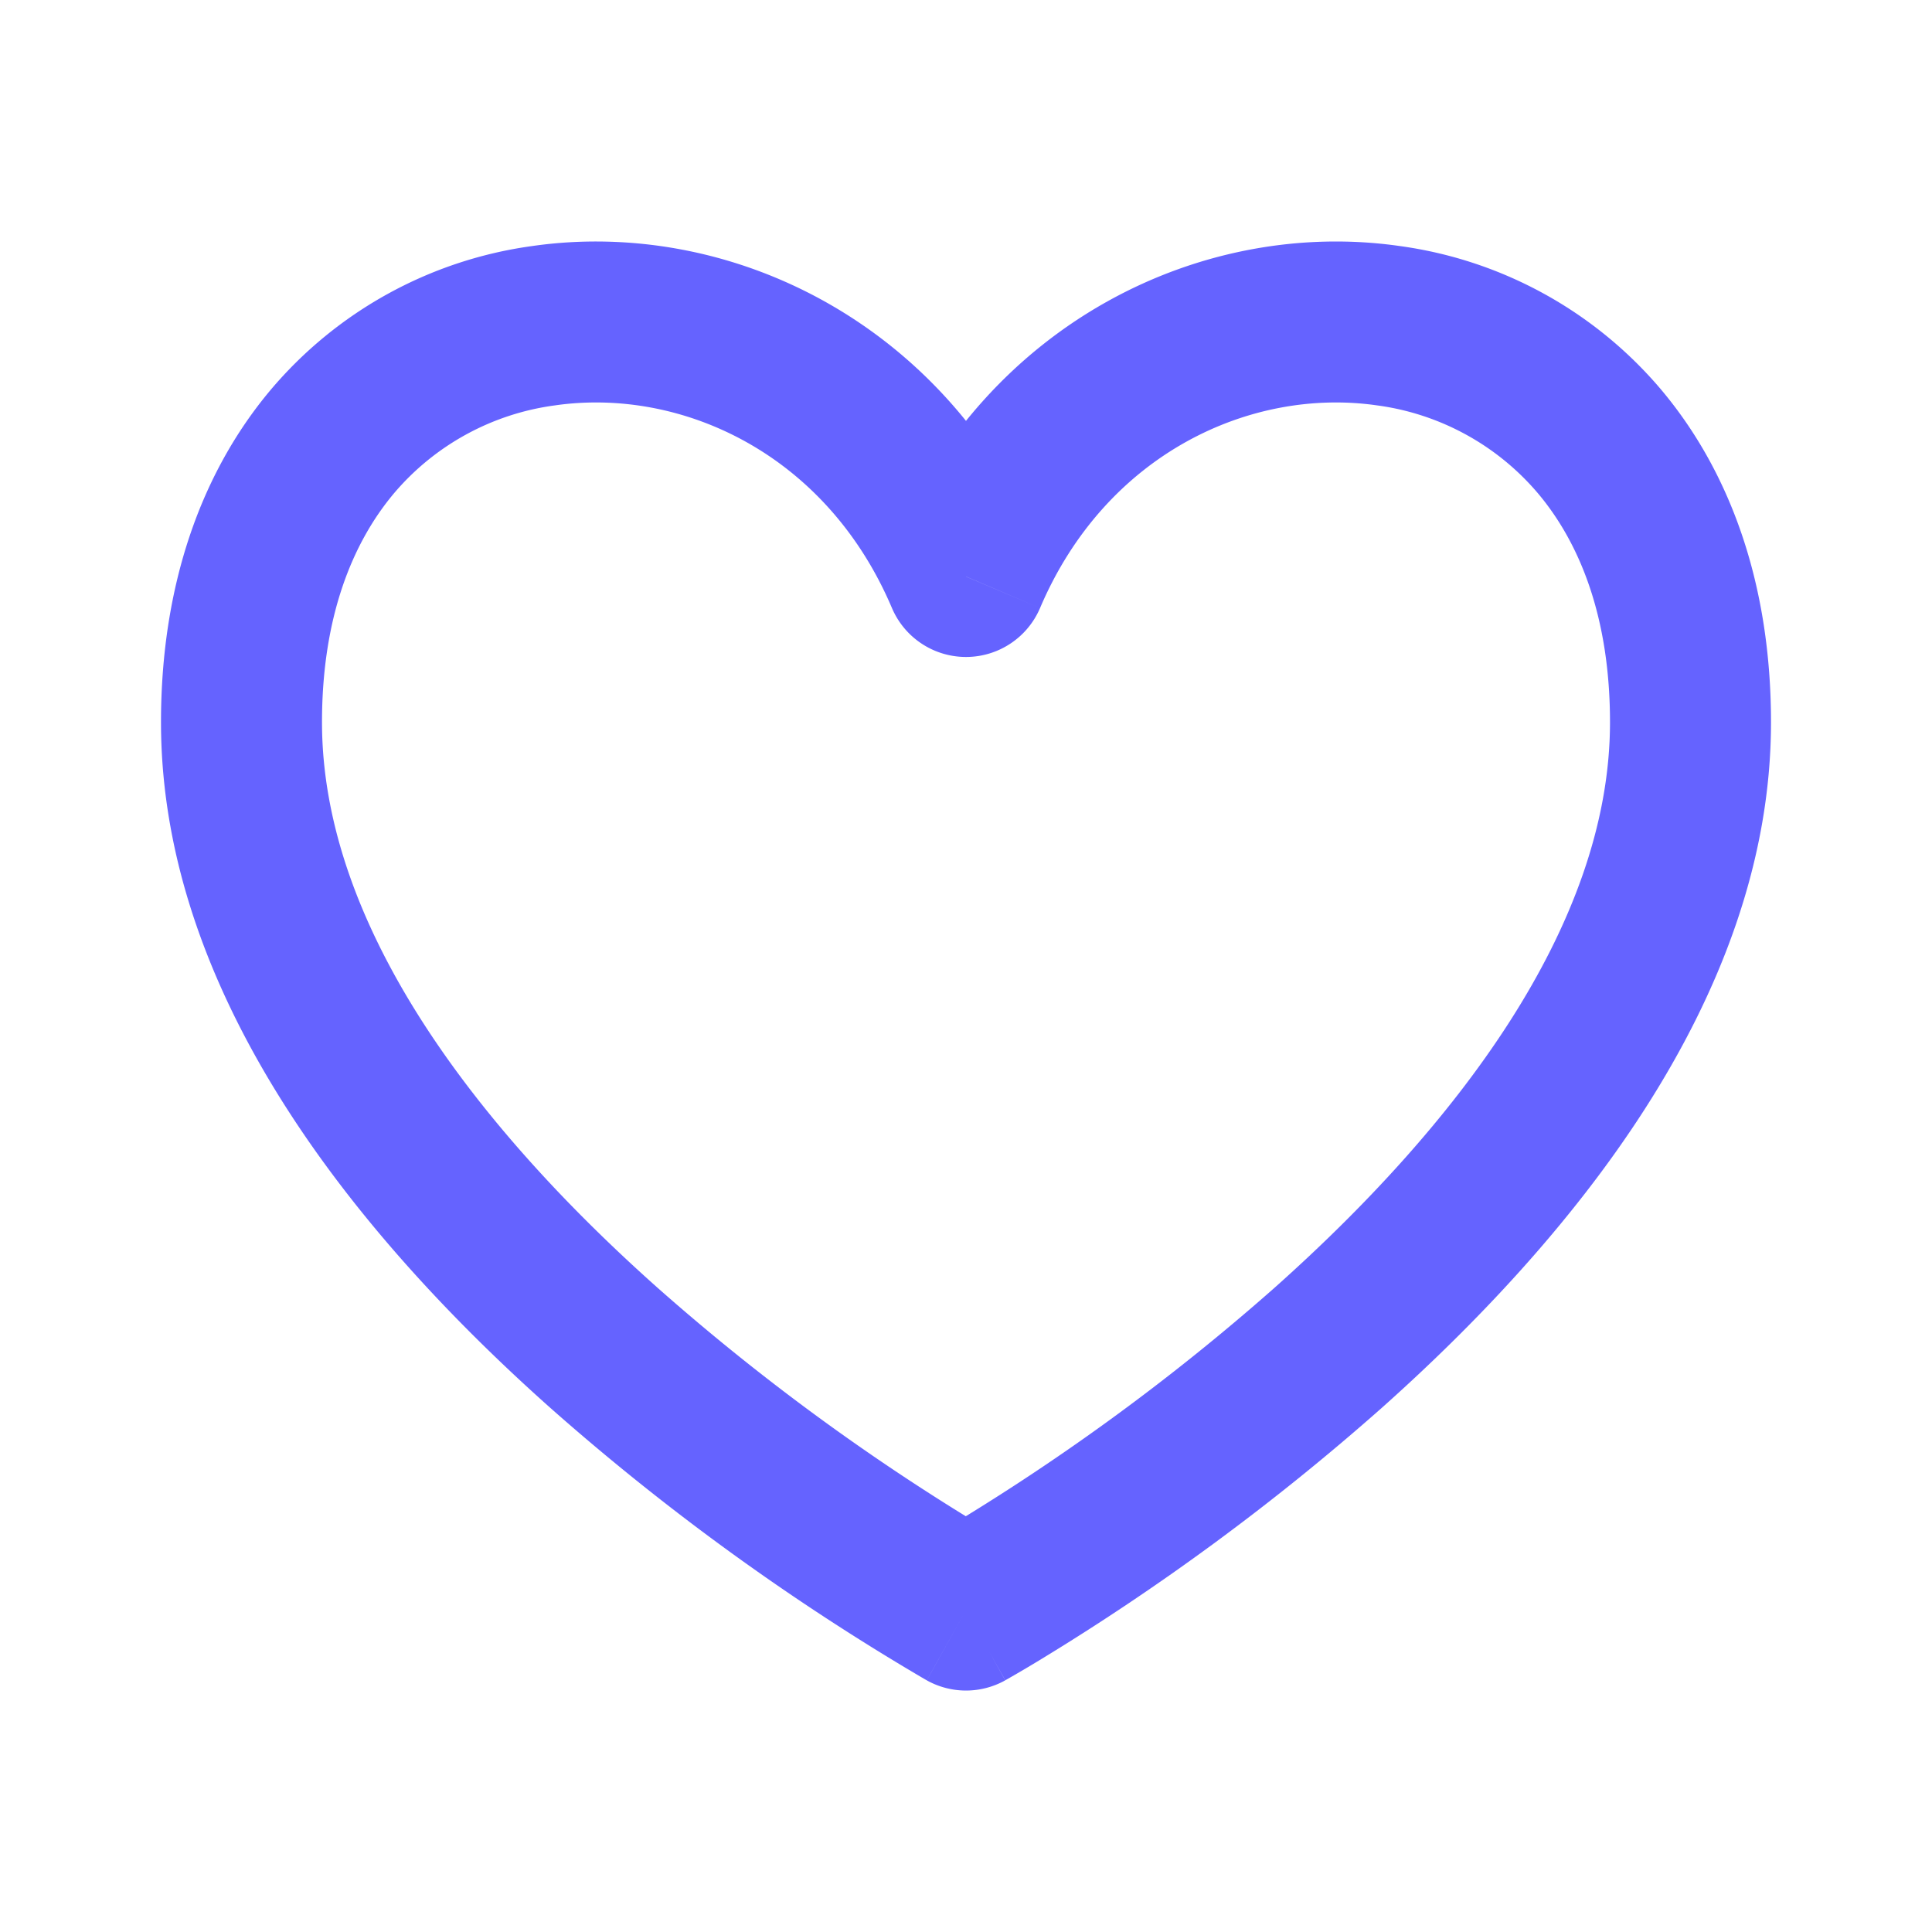 <svg xmlns="http://www.w3.org/2000/svg" width="24" height="24" fill="none" viewBox="0 0 24 24">
  <g class="Basic / Heart">
    <path fill="#6563FF" d="m12 20-.487.874a1 1 0 0 0 .974 0L12 20Zm0-12.838-.92.391a1 1 0 0 0 1.84 0l-.92-.39ZM2 8.972c0 3.474 2.56 6.49 4.835 8.516a29.62 29.62 0 0 0 4.645 3.367l.023.013.007.004a.077.077 0 0 1 .003.001L12 20l.487-.873-.003-.002-.016-.01a9.69 9.69 0 0 1-.337-.198 27.65 27.65 0 0 1-3.965-2.922C5.94 14.012 4 11.515 4 8.972H2Zm10.92-2.2c-1.18-2.78-3.873-4.067-6.313-3.715a5.17 5.17 0 0 0-3.248 1.79C2.499 5.872 2 7.27 2 8.972h2c0-1.304.376-2.225.891-2.84a3.17 3.17 0 0 1 2.002-1.096c1.56-.225 3.368.59 4.187 2.517l1.84-.782Zm7.08 2.2c0 2.542-1.94 5.04-4.165 7.023a27.652 27.652 0 0 1-4.303 3.12l-.016.01-.003.001L12 20a154.744 154.744 0 0 0 .488.873l.002-.001.007-.004.023-.013a15.49 15.49 0 0 0 .384-.226 29.615 29.615 0 0 0 4.261-3.14C19.44 15.461 22 12.445 22 8.971h-2Zm-7.08-1.419c.82-1.926 2.627-2.742 4.187-2.517a3.17 3.17 0 0 1 2.002 1.097c.515.614.891 1.535.891 2.84h2c0-1.704-.499-3.1-1.359-4.126a5.17 5.17 0 0 0-3.248-1.79c-2.44-.352-5.132.935-6.313 3.714l1.84.782Z" class="Vector"/>
  </g>
</svg>
